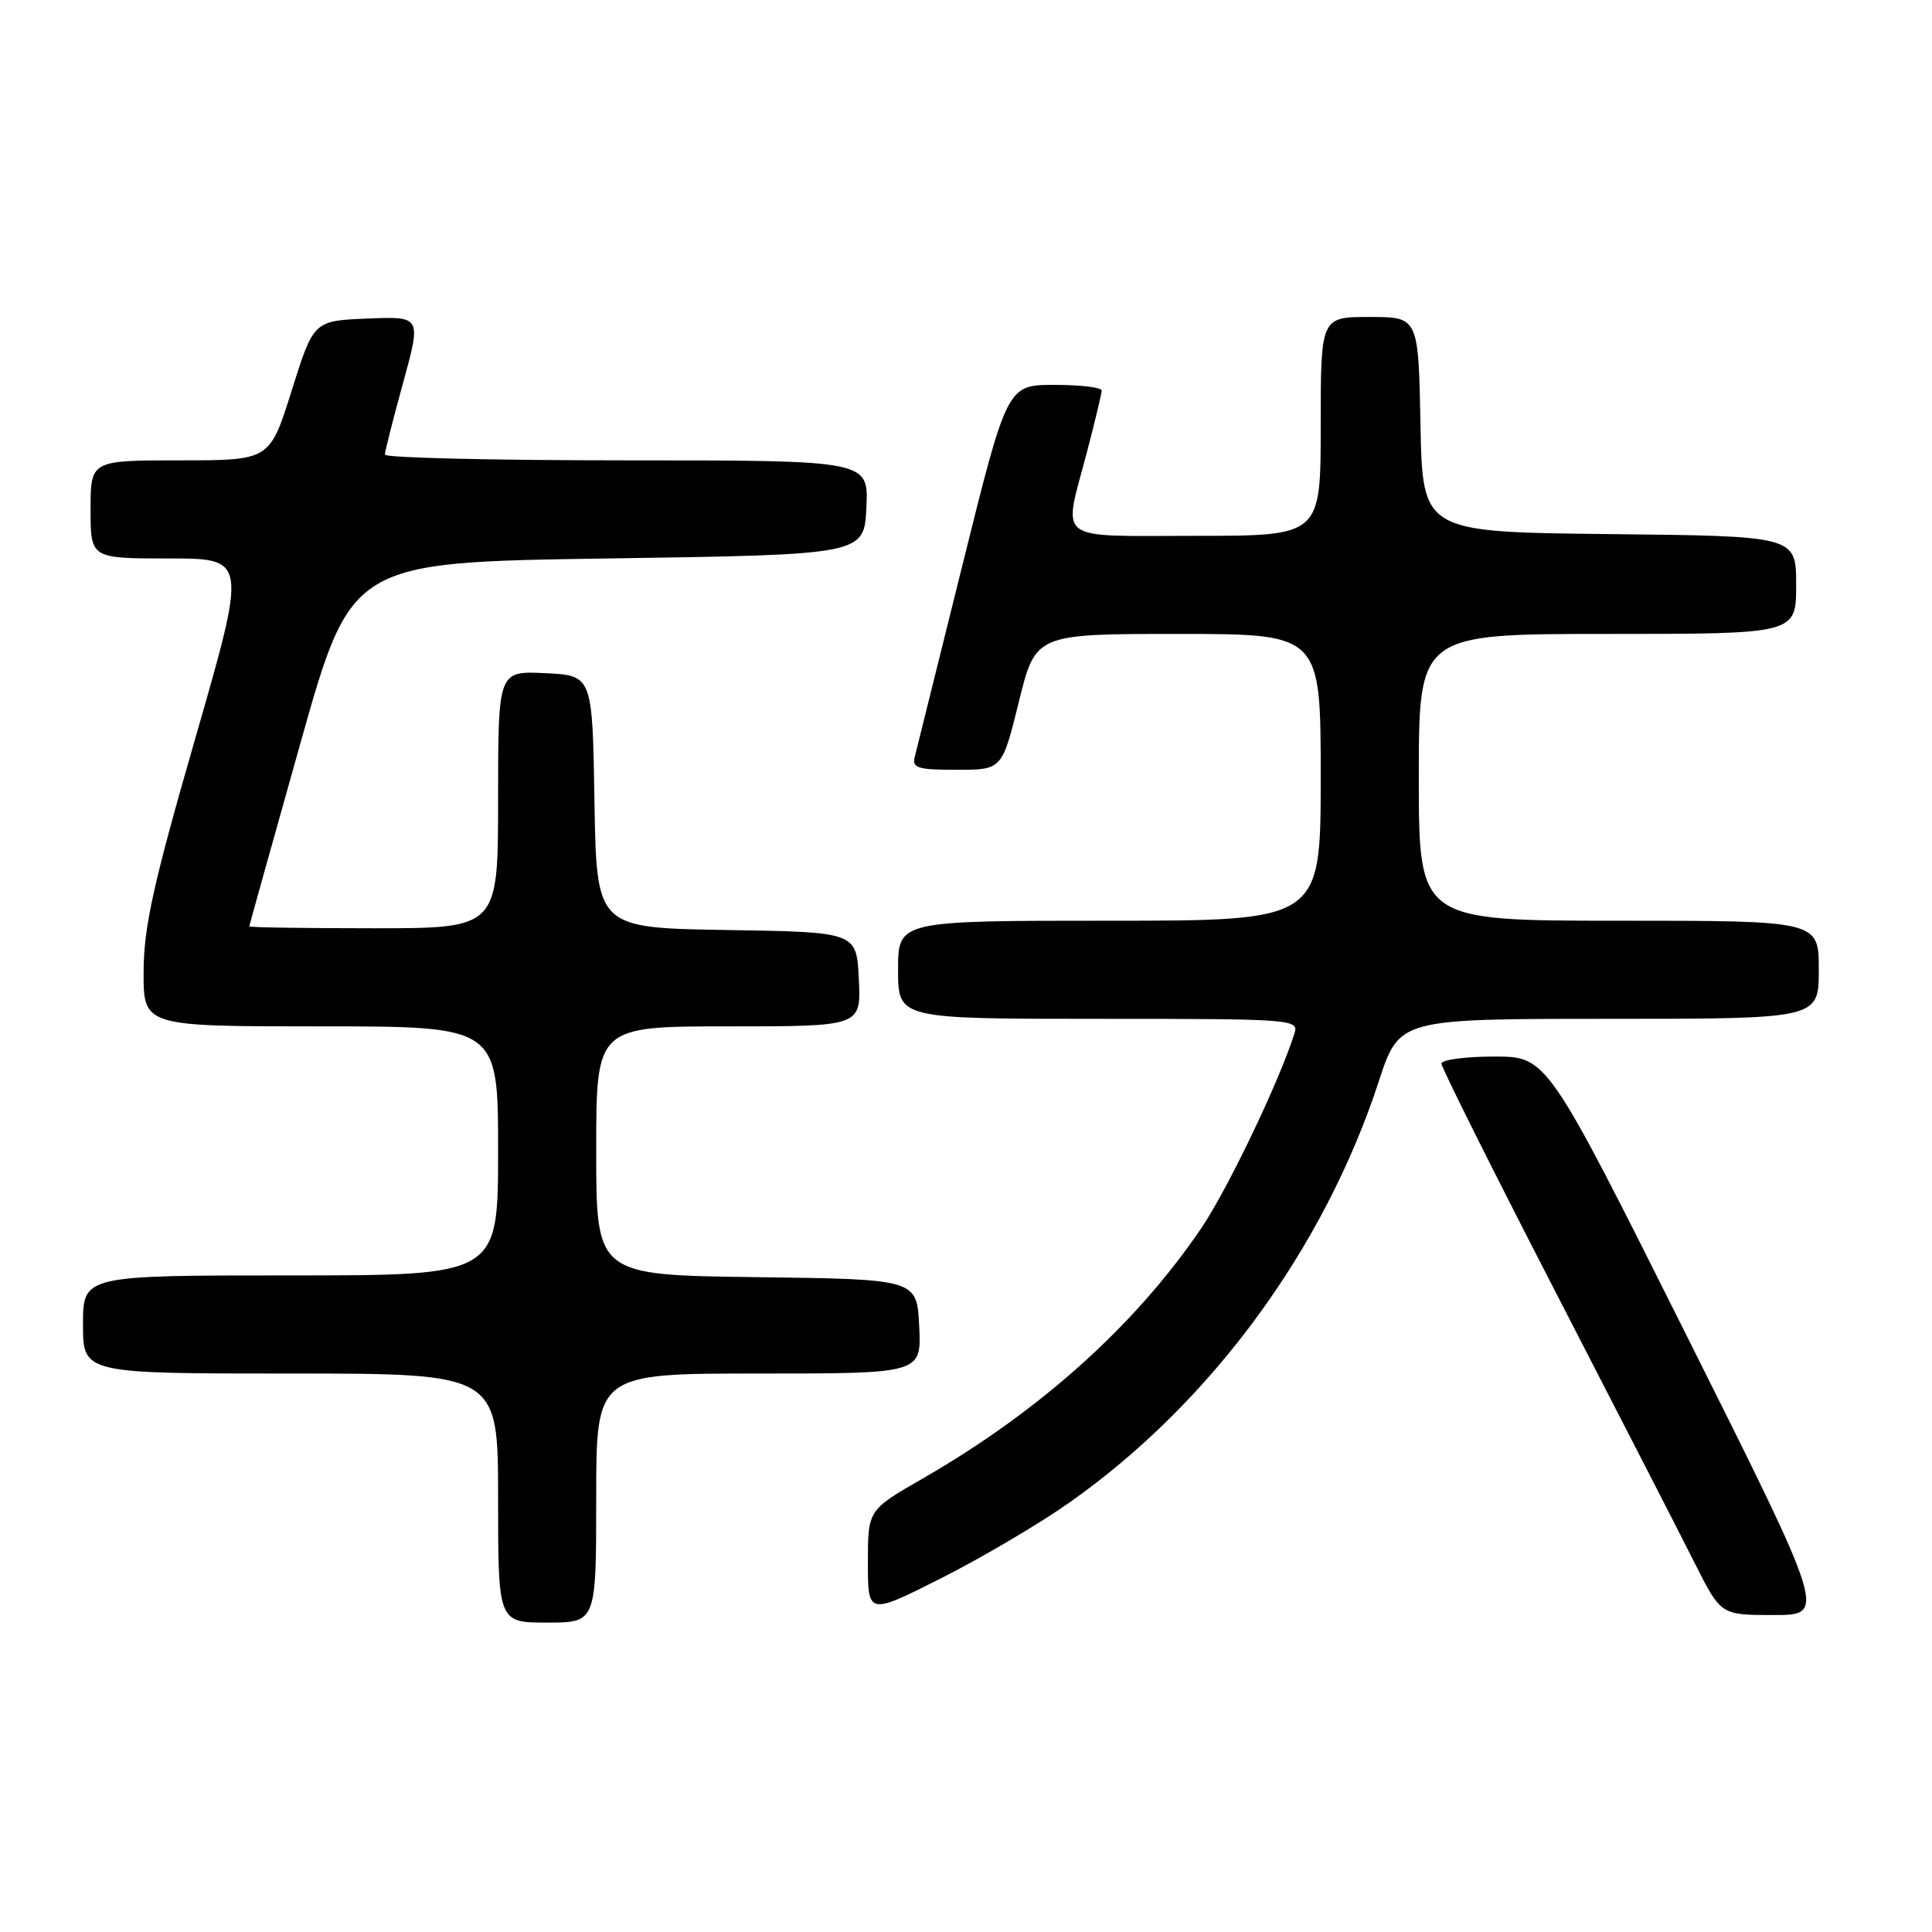 <?xml version="1.0" encoding="UTF-8" standalone="no"?>
<!DOCTYPE svg PUBLIC "-//W3C//DTD SVG 1.1//EN" "http://www.w3.org/Graphics/SVG/1.1/DTD/svg11.dtd" >
<svg xmlns="http://www.w3.org/2000/svg" xmlns:xlink="http://www.w3.org/1999/xlink" version="1.1" viewBox="0 0 256 256">
 <g >
 <path fill="currentColor"
d=" M 79.00 198.50 C 79.00 182.00 79.00 182.00 100.55 182.00 C 122.10 182.00 122.10 182.00 121.80 175.75 C 121.50 169.50 121.50 169.50 100.25 169.23 C 79.00 168.96 79.00 168.96 79.00 152.48 C 79.00 136.00 79.00 136.00 96.55 136.00 C 114.10 136.00 114.10 136.00 113.80 129.75 C 113.50 123.50 113.50 123.50 96.27 123.23 C 79.05 122.95 79.05 122.95 78.77 106.23 C 78.50 89.50 78.50 89.50 72.25 89.20 C 66.00 88.90 66.00 88.90 66.00 105.95 C 66.00 123.00 66.00 123.00 49.50 123.00 C 40.42 123.00 33.01 122.89 33.03 122.75 C 33.04 122.61 36.09 111.70 39.80 98.50 C 46.55 74.50 46.55 74.50 80.53 74.00 C 114.50 73.50 114.50 73.50 114.80 67.25 C 115.10 61.00 115.10 61.00 83.05 61.00 C 65.42 61.00 51.00 60.66 51.00 60.24 C 51.00 59.83 52.09 55.53 53.42 50.70 C 55.83 41.92 55.83 41.92 48.70 42.21 C 41.56 42.50 41.56 42.50 38.65 51.75 C 35.75 61.00 35.75 61.00 23.87 61.00 C 12.00 61.00 12.00 61.00 12.00 67.50 C 12.00 74.00 12.00 74.00 22.37 74.00 C 32.74 74.00 32.74 74.00 25.90 97.75 C 20.30 117.17 19.05 122.82 19.03 128.75 C 19.00 136.00 19.00 136.00 42.50 136.00 C 66.00 136.00 66.00 136.00 66.00 152.50 C 66.00 169.00 66.00 169.00 38.50 169.00 C 11.00 169.00 11.00 169.00 11.00 175.50 C 11.00 182.00 11.00 182.00 38.50 182.00 C 66.00 182.00 66.00 182.00 66.00 198.50 C 66.00 215.00 66.00 215.00 72.50 215.00 C 79.00 215.00 79.00 215.00 79.00 198.50 Z  M 141.80 199.03 C 160.51 185.82 175.45 165.45 182.71 143.25 C 185.41 135.00 185.41 135.00 213.21 135.00 C 241.00 135.00 241.00 135.00 241.00 128.50 C 241.00 122.00 241.00 122.00 214.50 122.00 C 188.00 122.00 188.00 122.00 188.00 103.00 C 188.00 84.00 188.00 84.00 213.00 84.00 C 238.00 84.00 238.00 84.00 238.00 77.52 C 238.00 71.03 238.00 71.03 213.25 70.77 C 188.50 70.50 188.50 70.50 188.22 56.25 C 187.95 42.00 187.95 42.00 181.47 42.00 C 175.00 42.00 175.00 42.00 175.00 56.50 C 175.00 71.00 175.00 71.00 158.50 71.00 C 139.51 71.00 140.85 72.02 144.00 60.00 C 145.08 55.88 145.97 52.16 145.98 51.75 C 145.99 51.34 143.18 51.00 139.73 51.00 C 133.46 51.00 133.46 51.00 127.56 74.75 C 124.32 87.81 121.46 99.29 121.22 100.25 C 120.83 101.77 121.55 102.00 126.77 102.00 C 132.78 102.00 132.78 102.00 135.00 93.00 C 137.22 84.00 137.22 84.00 156.11 84.00 C 175.00 84.00 175.00 84.00 175.00 103.00 C 175.00 122.00 175.00 122.00 147.00 122.00 C 119.00 122.00 119.00 122.00 119.00 128.50 C 119.00 135.00 119.00 135.00 145.57 135.00 C 171.29 135.00 172.12 135.06 171.53 136.92 C 169.48 143.37 162.67 157.59 159.15 162.78 C 150.42 175.63 137.79 186.98 122.25 195.92 C 115.00 200.09 115.00 200.09 115.00 207.05 C 115.00 214.02 115.00 214.02 124.75 209.10 C 130.11 206.40 137.78 201.87 141.80 199.03 Z  M 223.50 177.00 C 204.99 140.00 204.99 140.00 198.00 140.00 C 194.15 140.00 191.00 140.42 191.00 140.94 C 191.00 141.45 197.79 155.04 206.09 171.14 C 214.39 187.23 222.72 203.46 224.60 207.20 C 228.03 214.00 228.03 214.00 235.02 214.00 C 242.01 214.00 242.01 214.00 223.50 177.00 Z "/>
</g>
</svg>